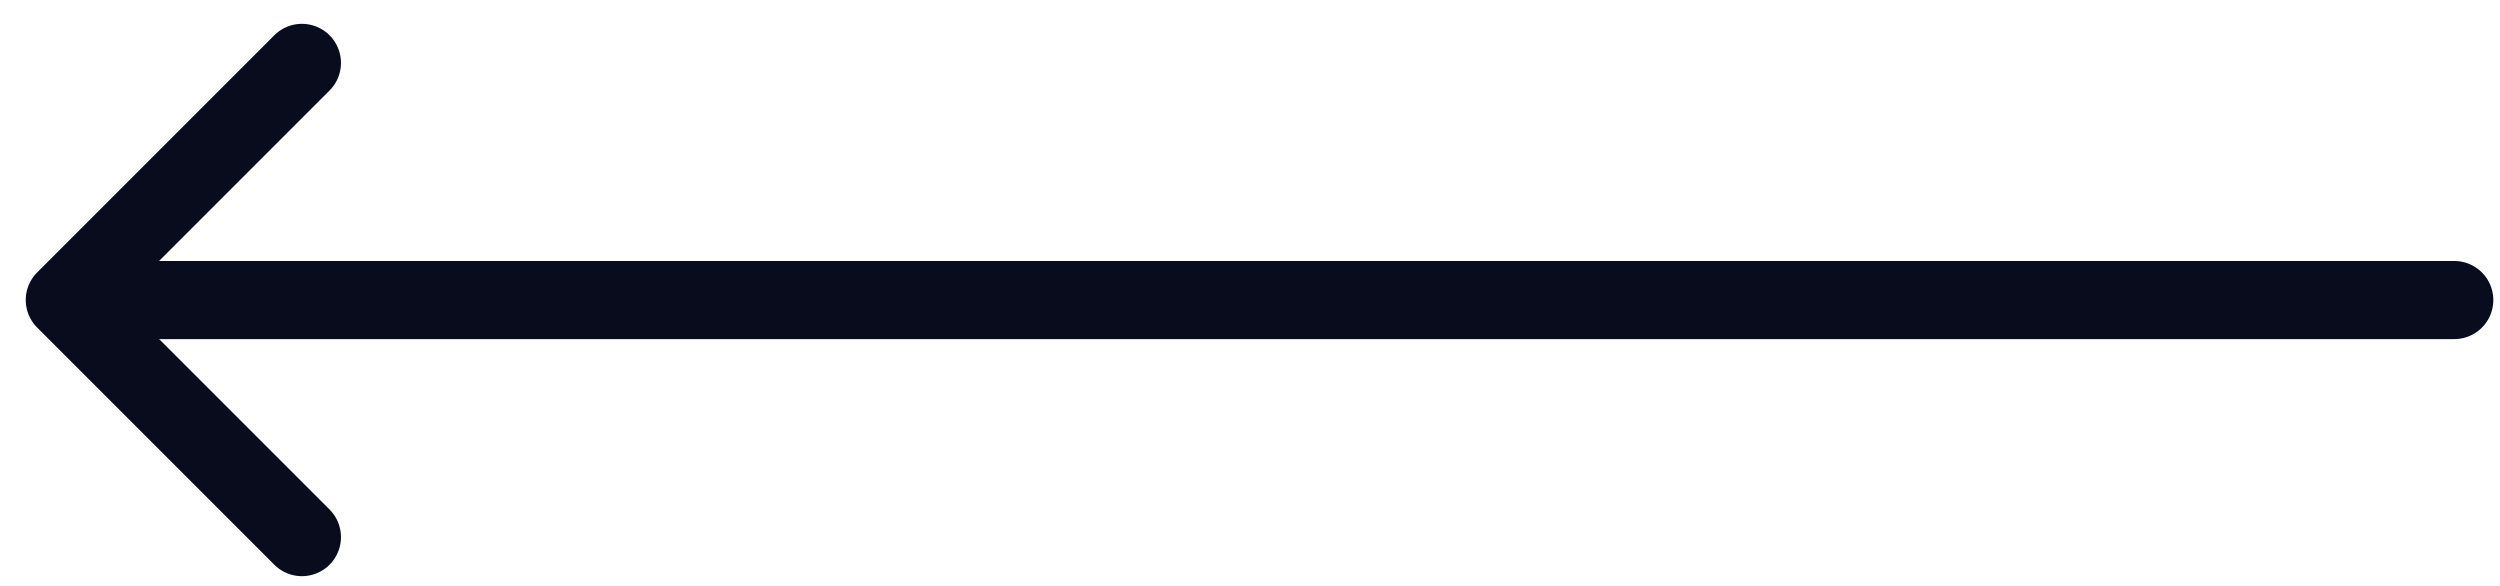 <svg width="64" height="15" viewBox="0 0 64 15" fill="none" xmlns="http://www.w3.org/2000/svg">
<path d="M7.729 1.61L1.659 7.68L7.729 13.75" stroke="#080C1D" stroke-width="2" stroke-miterlimit="10" stroke-linecap="round" stroke-linejoin="round"/>
<path d="M62.829 7.681L1.829 7.681" stroke="#080C1D" stroke-width="2" stroke-miterlimit="10" stroke-linecap="round" stroke-linejoin="round"/>
</svg>
